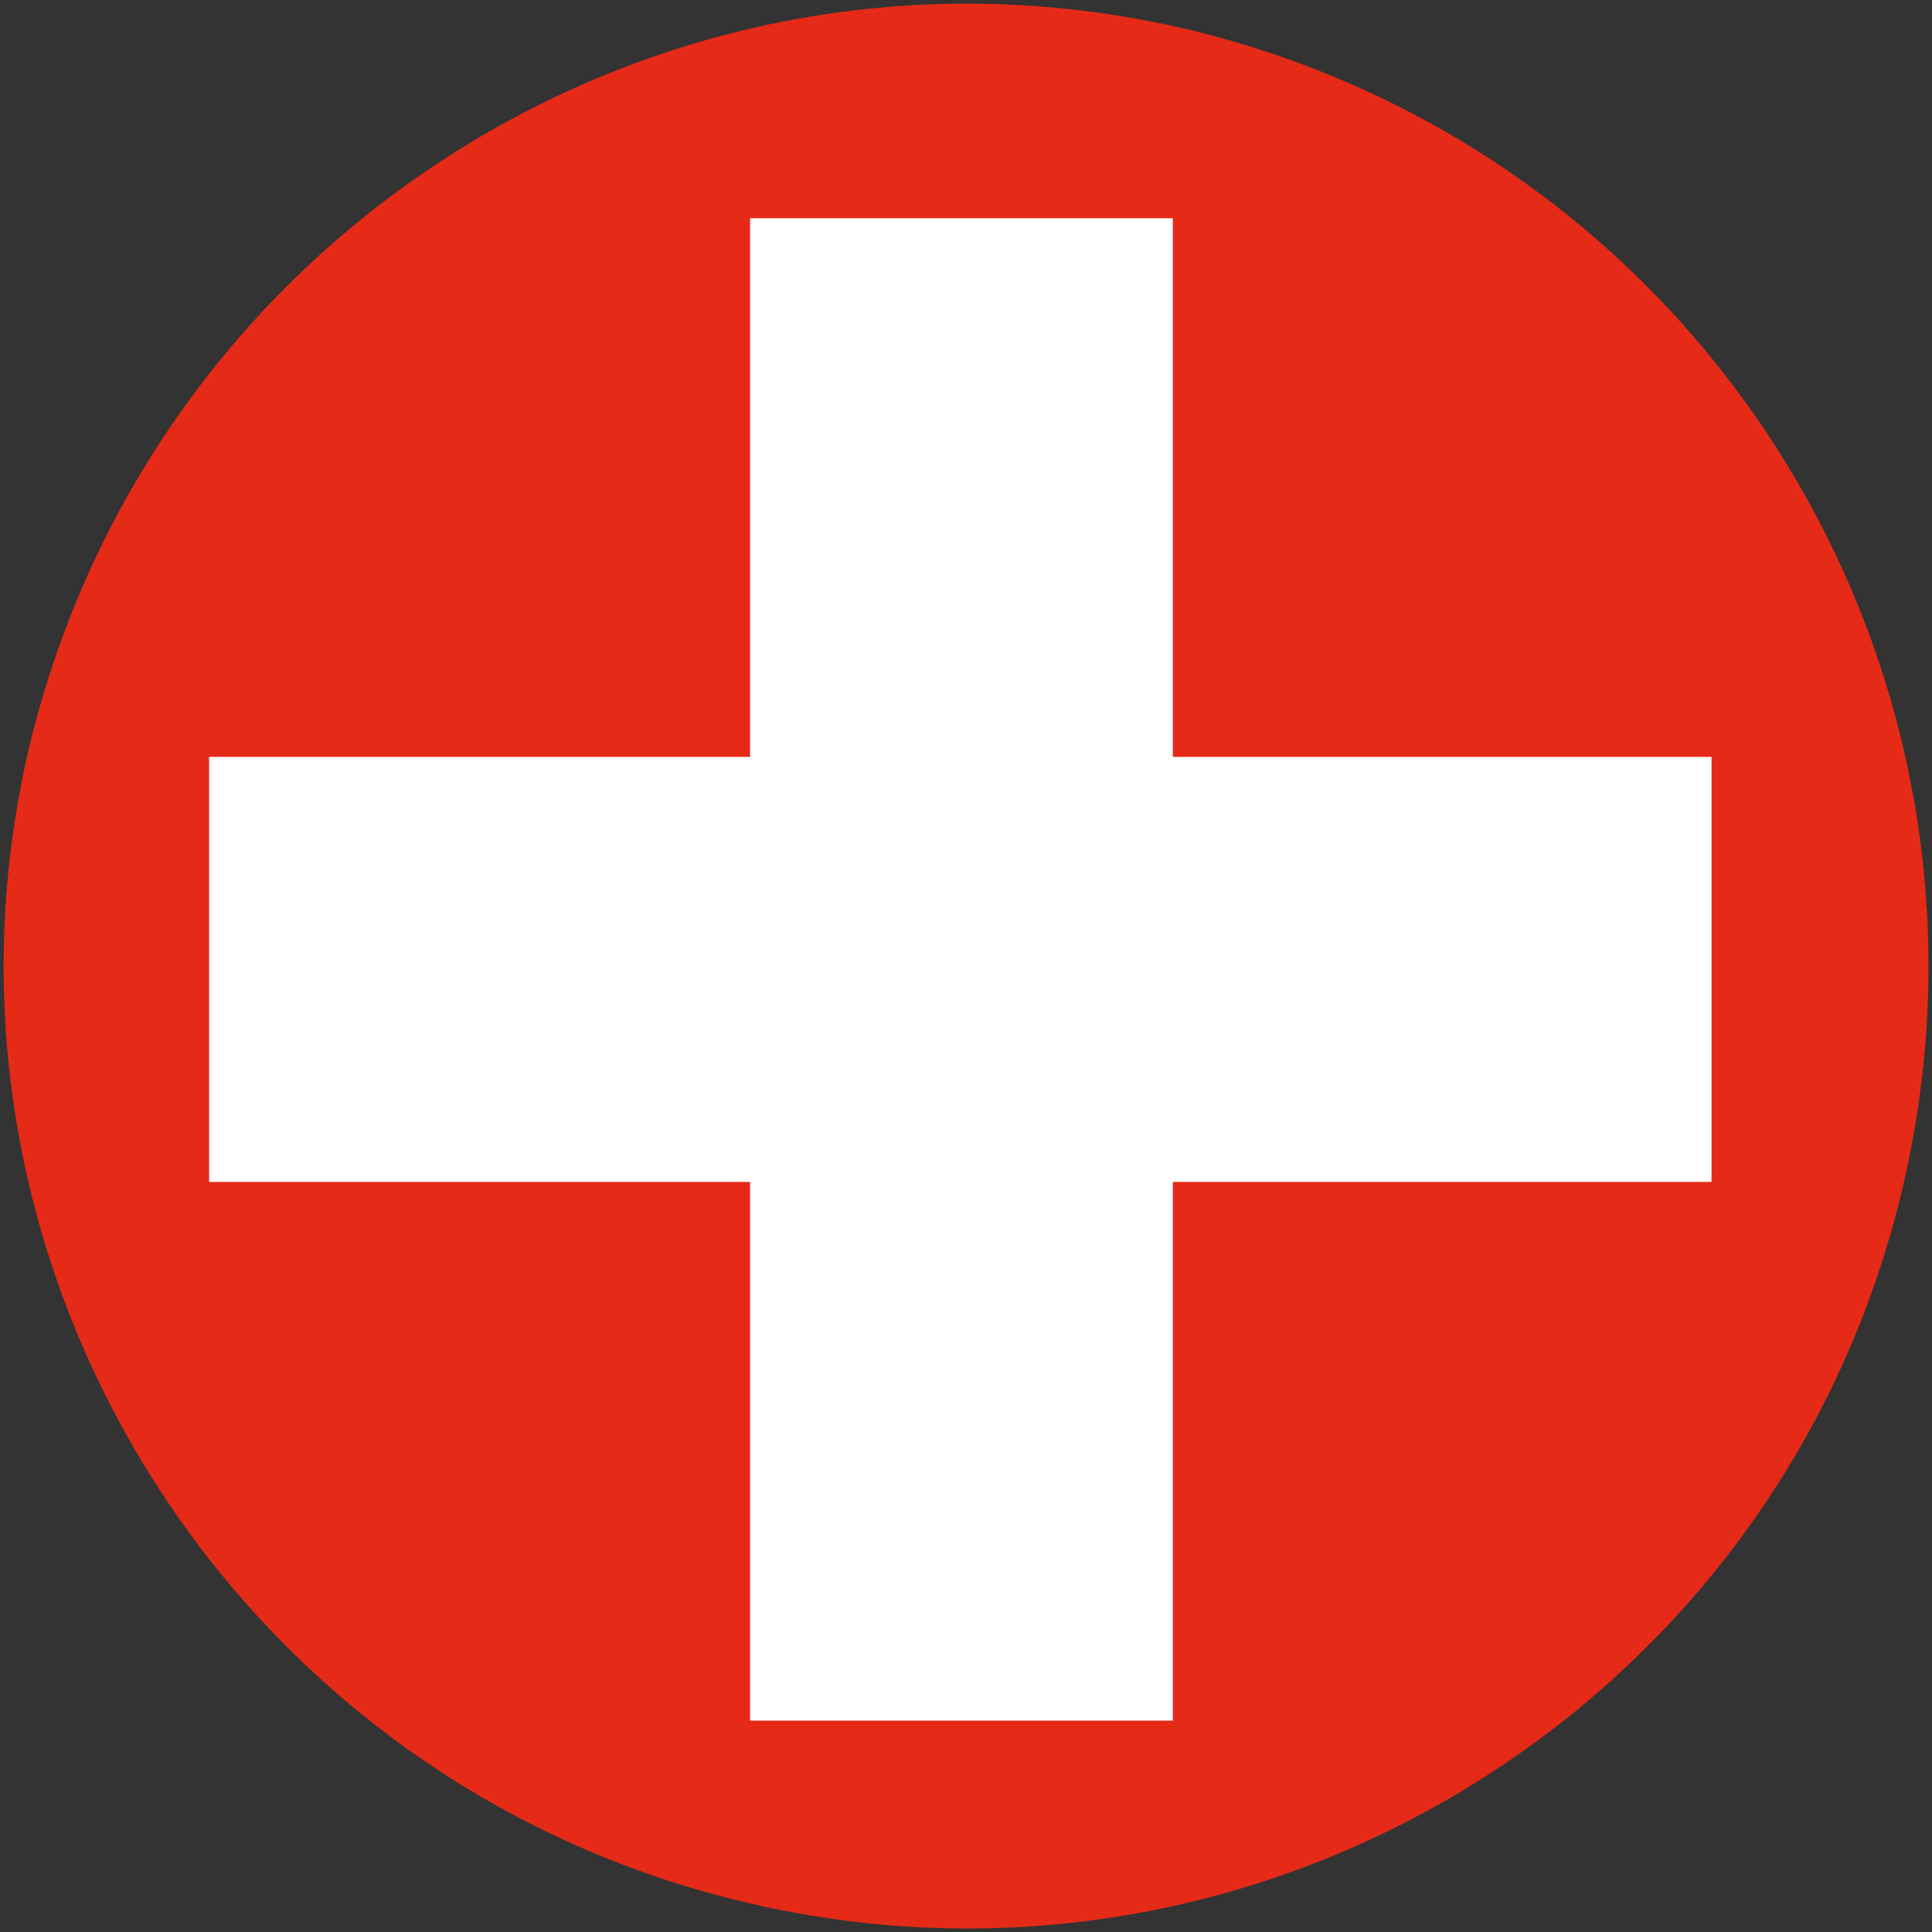 <?xml version="1.0" encoding="utf-8"?>
<!-- Generator: Adobe Illustrator 24.0.1, SVG Export Plug-In . SVG Version: 6.00 Build 0)  -->
<svg version="1.1" id="katman_1" xmlns="http://www.w3.org/2000/svg" xmlns:xlink="http://www.w3.org/1999/xlink" x="0px" y="0px"
	 viewBox="0 0 85 85" style="enable-background:new 0 0 85 85;" xml:space="preserve">
<rect x="0" y="0" width="85" height="85" fill="#333333" stroke="none"/>
<style type="text/css">
	.st0{fill:#E52A18;}
	.st1{fill:#FFFFFF;}
</style>
<g>
	<g>
		<path class="st0" d="M1.4,32.4C7.1,9.7,30-4.2,52.7,1.4C75.4,7.1,89.2,30,83.6,52.7C78,75.4,55,89.2,32.4,83.6
			C9.7,78-4.2,55,1.4,32.4"/>
	</g>
	<polygon class="st1" points="75.3,33.3 51.6,33.3 51.6,9.6 33,9.6 33,33.3 9.2,33.3 9.2,52 33,52 33,75.7 51.6,75.7 51.6,52 
		75.3,52 	"/>
</g>
</svg>
